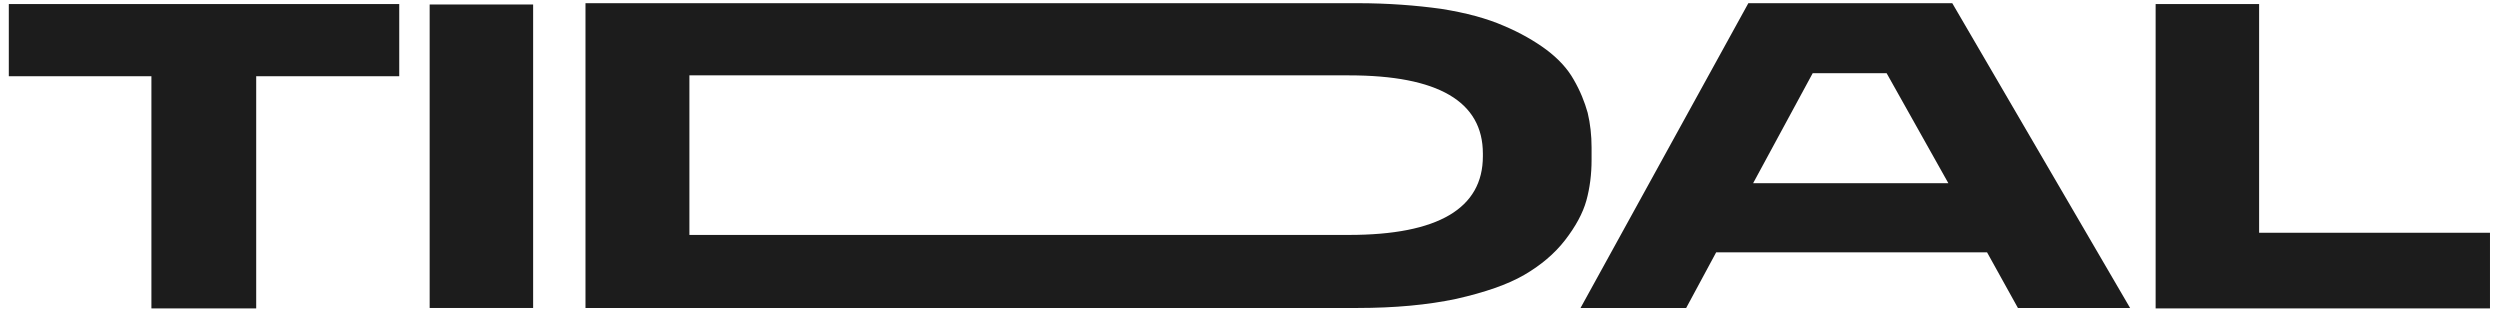<svg viewBox="0 0 138 18" fill="none" xmlns="http://www.w3.org/2000/svg">
  <path d="M8.358 17.024H14.142V4.208H22.038V0.224H0.486V4.208H8.358V17.024Z" fill="#1C1C1C"/>
  <path d="M29.429 0.248H23.717V17H29.429V0.248Z" fill="#1C1C1C"/>
  <path d="M32.319 17H74.943C76.983 17 78.807 16.832 80.391 16.496C81.975 16.136 83.223 15.704 84.135 15.176C85.047 14.648 85.815 14 86.391 13.256C86.967 12.512 87.375 11.768 87.567 11.072C87.759 10.376 87.855 9.632 87.855 8.816V8.144C87.855 7.472 87.783 6.824 87.639 6.224C87.471 5.624 87.231 5.024 86.871 4.4C86.535 3.8 86.031 3.248 85.359 2.744C84.711 2.264 83.919 1.808 83.007 1.424C82.071 1.016 80.919 0.704 79.551 0.488C78.159 0.296 76.623 0.176 74.919 0.176H32.319V17ZM38.055 4.16H74.463C79.383 4.16 81.855 5.6 81.855 8.48V8.624C81.855 11.504 79.383 12.968 74.463 12.968H38.055V4.16Z" fill="#1C1C1C"/>
  <path d="M111.389 17H117.581L107.765 0.176H96.509L87.245 17H93.077L94.733 13.928H109.685L111.389 17ZM104.141 4.04L107.549 10.112H96.773L100.061 4.04H104.141Z" fill="#1C1C1C"/>
  <path d="M118.991 0.224V17.024H137.447V12.848H124.703V0.224H118.991Z" fill="#1C1C1C"/>
</svg>
